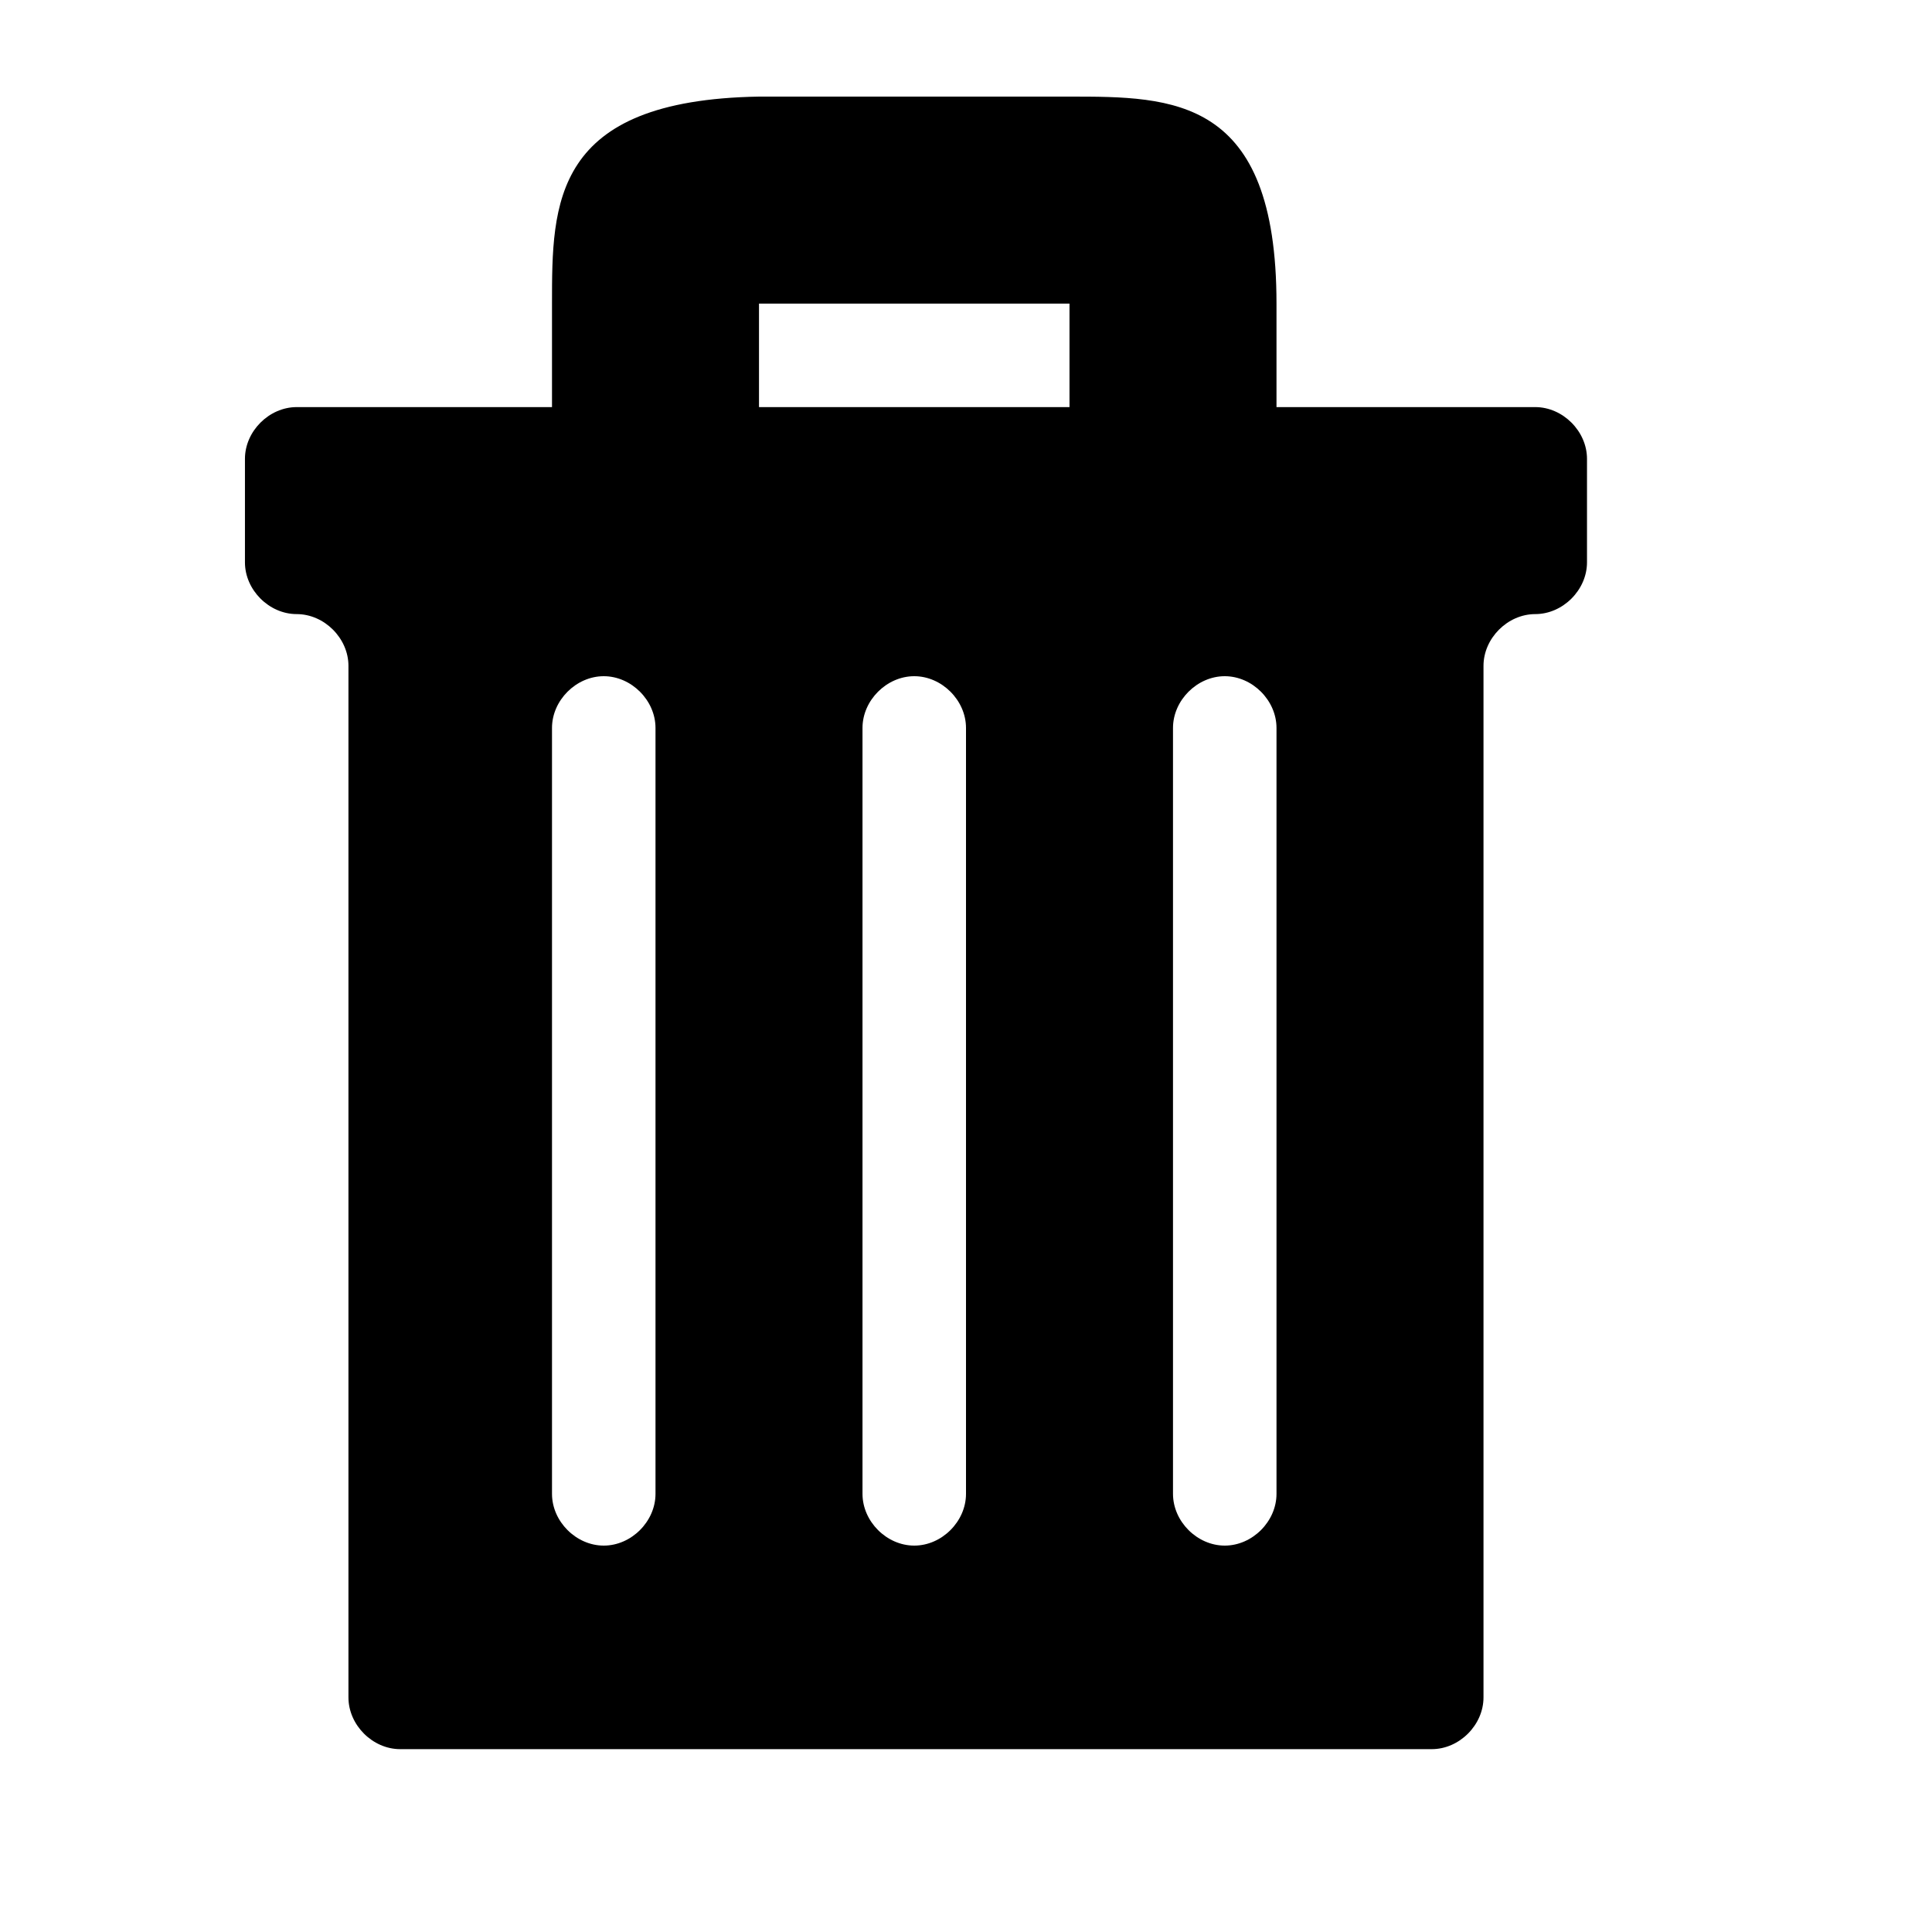 <?xml version="1.0" encoding="utf-8"?>
<!-- Generator: Adobe Illustrator 18.0.0, SVG Export Plug-In . SVG Version: 6.00 Build 0)  -->
<!DOCTYPE svg PUBLIC "-//W3C//DTD SVG 1.1//EN" "http://www.w3.org/Graphics/SVG/1.1/DTD/svg11.dtd">
<svg version="1.1" id="Layer_1" xmlns="http://www.w3.org/2000/svg" xmlns:xlink="http://www.w3.org/1999/xlink" x="0px" y="0px"
	 viewBox="452 252 56 56" enable-background="new 452 252 56 56" xml:space="preserve">
<g>
	<path d="M468,260.8C468,263.8,468,260.8,468,260.8v6h6v-6h9v6h6v-6c0,0,0,3,0,0c0-6-3-6-6-6s-3,0-9,0
		C468,254.9,468,257.9,468,260.8z"/>
	<g>
		<path d="M498,265.3c0-0.8-0.7-1.5-1.5-1.5h-35.9c-0.8,0-1.5,0.7-1.5,1.5v3c0,0.8,0.7,1.5,1.5,1.5s1.5,0.7,1.5,1.5v29.9
			c0,0.8,0.7,1.5,1.5,1.5h29.9c0.8,0,1.5-0.7,1.5-1.5v-29.9c0-0.8,0.7-1.5,1.5-1.5s1.5-0.7,1.5-1.5V265.3z M471,295.3
			c0,0.8-0.7,1.5-1.5,1.5s-1.5-0.7-1.5-1.5v-22.2c0-0.8,0.7-1.5,1.5-1.5s1.5,0.7,1.5,1.5V295.3z M480,295.3c0,0.8-0.7,1.5-1.5,1.5
			c-0.8,0-1.5-0.7-1.5-1.5v-22.2c0-0.8,0.7-1.5,1.5-1.5c0.8,0,1.5,0.7,1.5,1.5V295.3z M489,295.3c0,0.8-0.7,1.5-1.5,1.5
			c-0.8,0-1.5-0.7-1.5-1.5v-22.2c0-0.8,0.7-1.5,1.5-1.5c0.8,0,1.5,0.7,1.5,1.5V295.3z"/>
	</g>
</g>
</svg>
